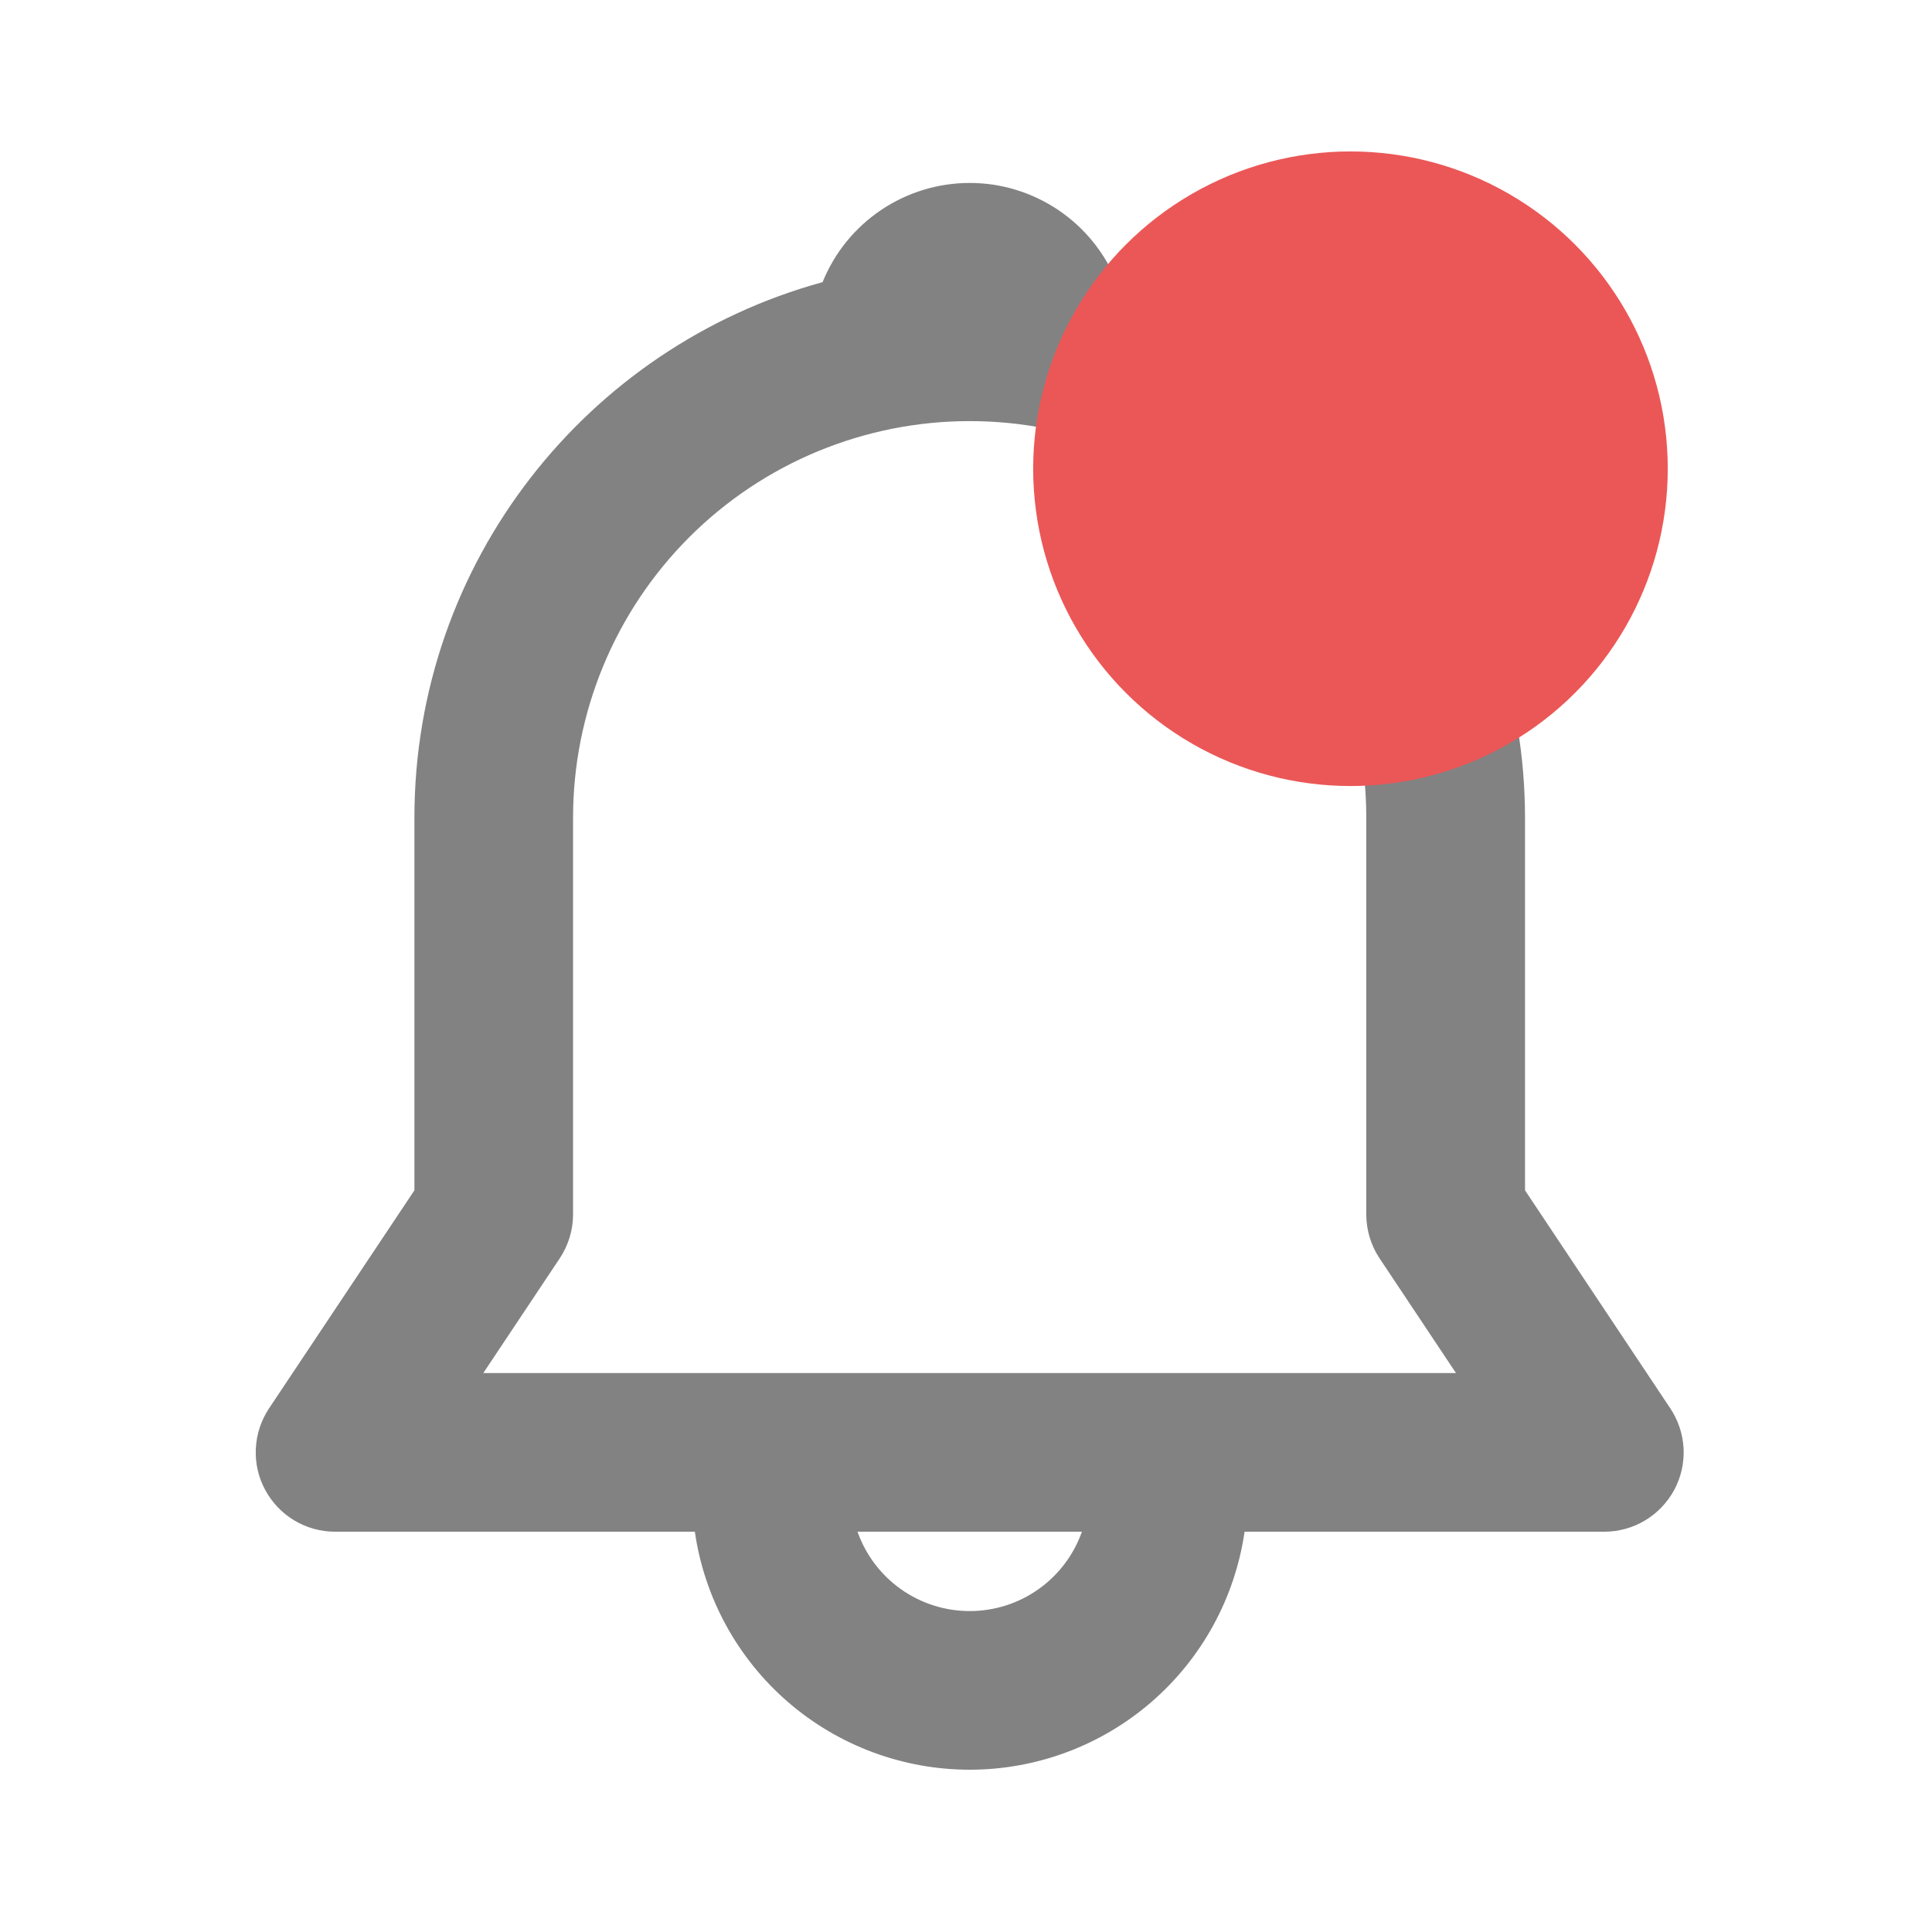 <svg width="26" height="26" viewBox="0 0 26 26" fill="none" xmlns="http://www.w3.org/2000/svg">
<path d="M11.07 3.797C11.23 3.402 11.503 3.065 11.856 2.827C12.209 2.589 12.624 2.462 13.05 2.462C13.475 2.462 13.89 2.589 14.243 2.827C14.596 3.065 14.869 3.402 15.029 3.797C16.608 4.231 18 5.171 18.992 6.473C19.985 7.776 20.522 9.368 20.523 11.005V16.019L22.478 18.953C22.585 19.114 22.647 19.3 22.657 19.494C22.666 19.687 22.623 19.879 22.532 20.049C22.44 20.219 22.305 20.362 22.139 20.461C21.973 20.561 21.783 20.613 21.59 20.613H16.749C16.62 21.502 16.175 22.316 15.496 22.904C14.817 23.492 13.948 23.816 13.05 23.816C12.151 23.816 11.282 23.492 10.603 22.904C9.924 22.316 9.479 21.502 9.351 20.613H4.509C4.316 20.613 4.126 20.561 3.96 20.461C3.795 20.362 3.659 20.219 3.568 20.049C3.476 19.879 3.433 19.687 3.443 19.494C3.452 19.3 3.514 19.114 3.621 18.953L5.577 16.019V11.005C5.577 7.563 7.904 4.664 11.07 3.797ZM11.54 20.613C11.65 20.925 11.855 21.196 12.125 21.387C12.396 21.579 12.719 21.681 13.05 21.681C13.381 21.681 13.705 21.579 13.975 21.387C14.245 21.196 14.45 20.925 14.56 20.613H11.539H11.54ZM13.05 5.667C11.634 5.667 10.276 6.229 9.275 7.23C8.274 8.232 7.712 9.589 7.712 11.005V16.343C7.712 16.553 7.649 16.76 7.532 16.935L6.504 18.478H19.594L18.566 16.935C18.449 16.76 18.387 16.553 18.387 16.343V11.005C18.387 9.589 17.825 8.232 16.824 7.23C15.823 6.229 14.465 5.667 13.05 5.667V5.667Z" fill="#828282"/>
<circle cx="18.174" cy="6.308" r="4.27" fill="#EB5757"/>
</svg>
